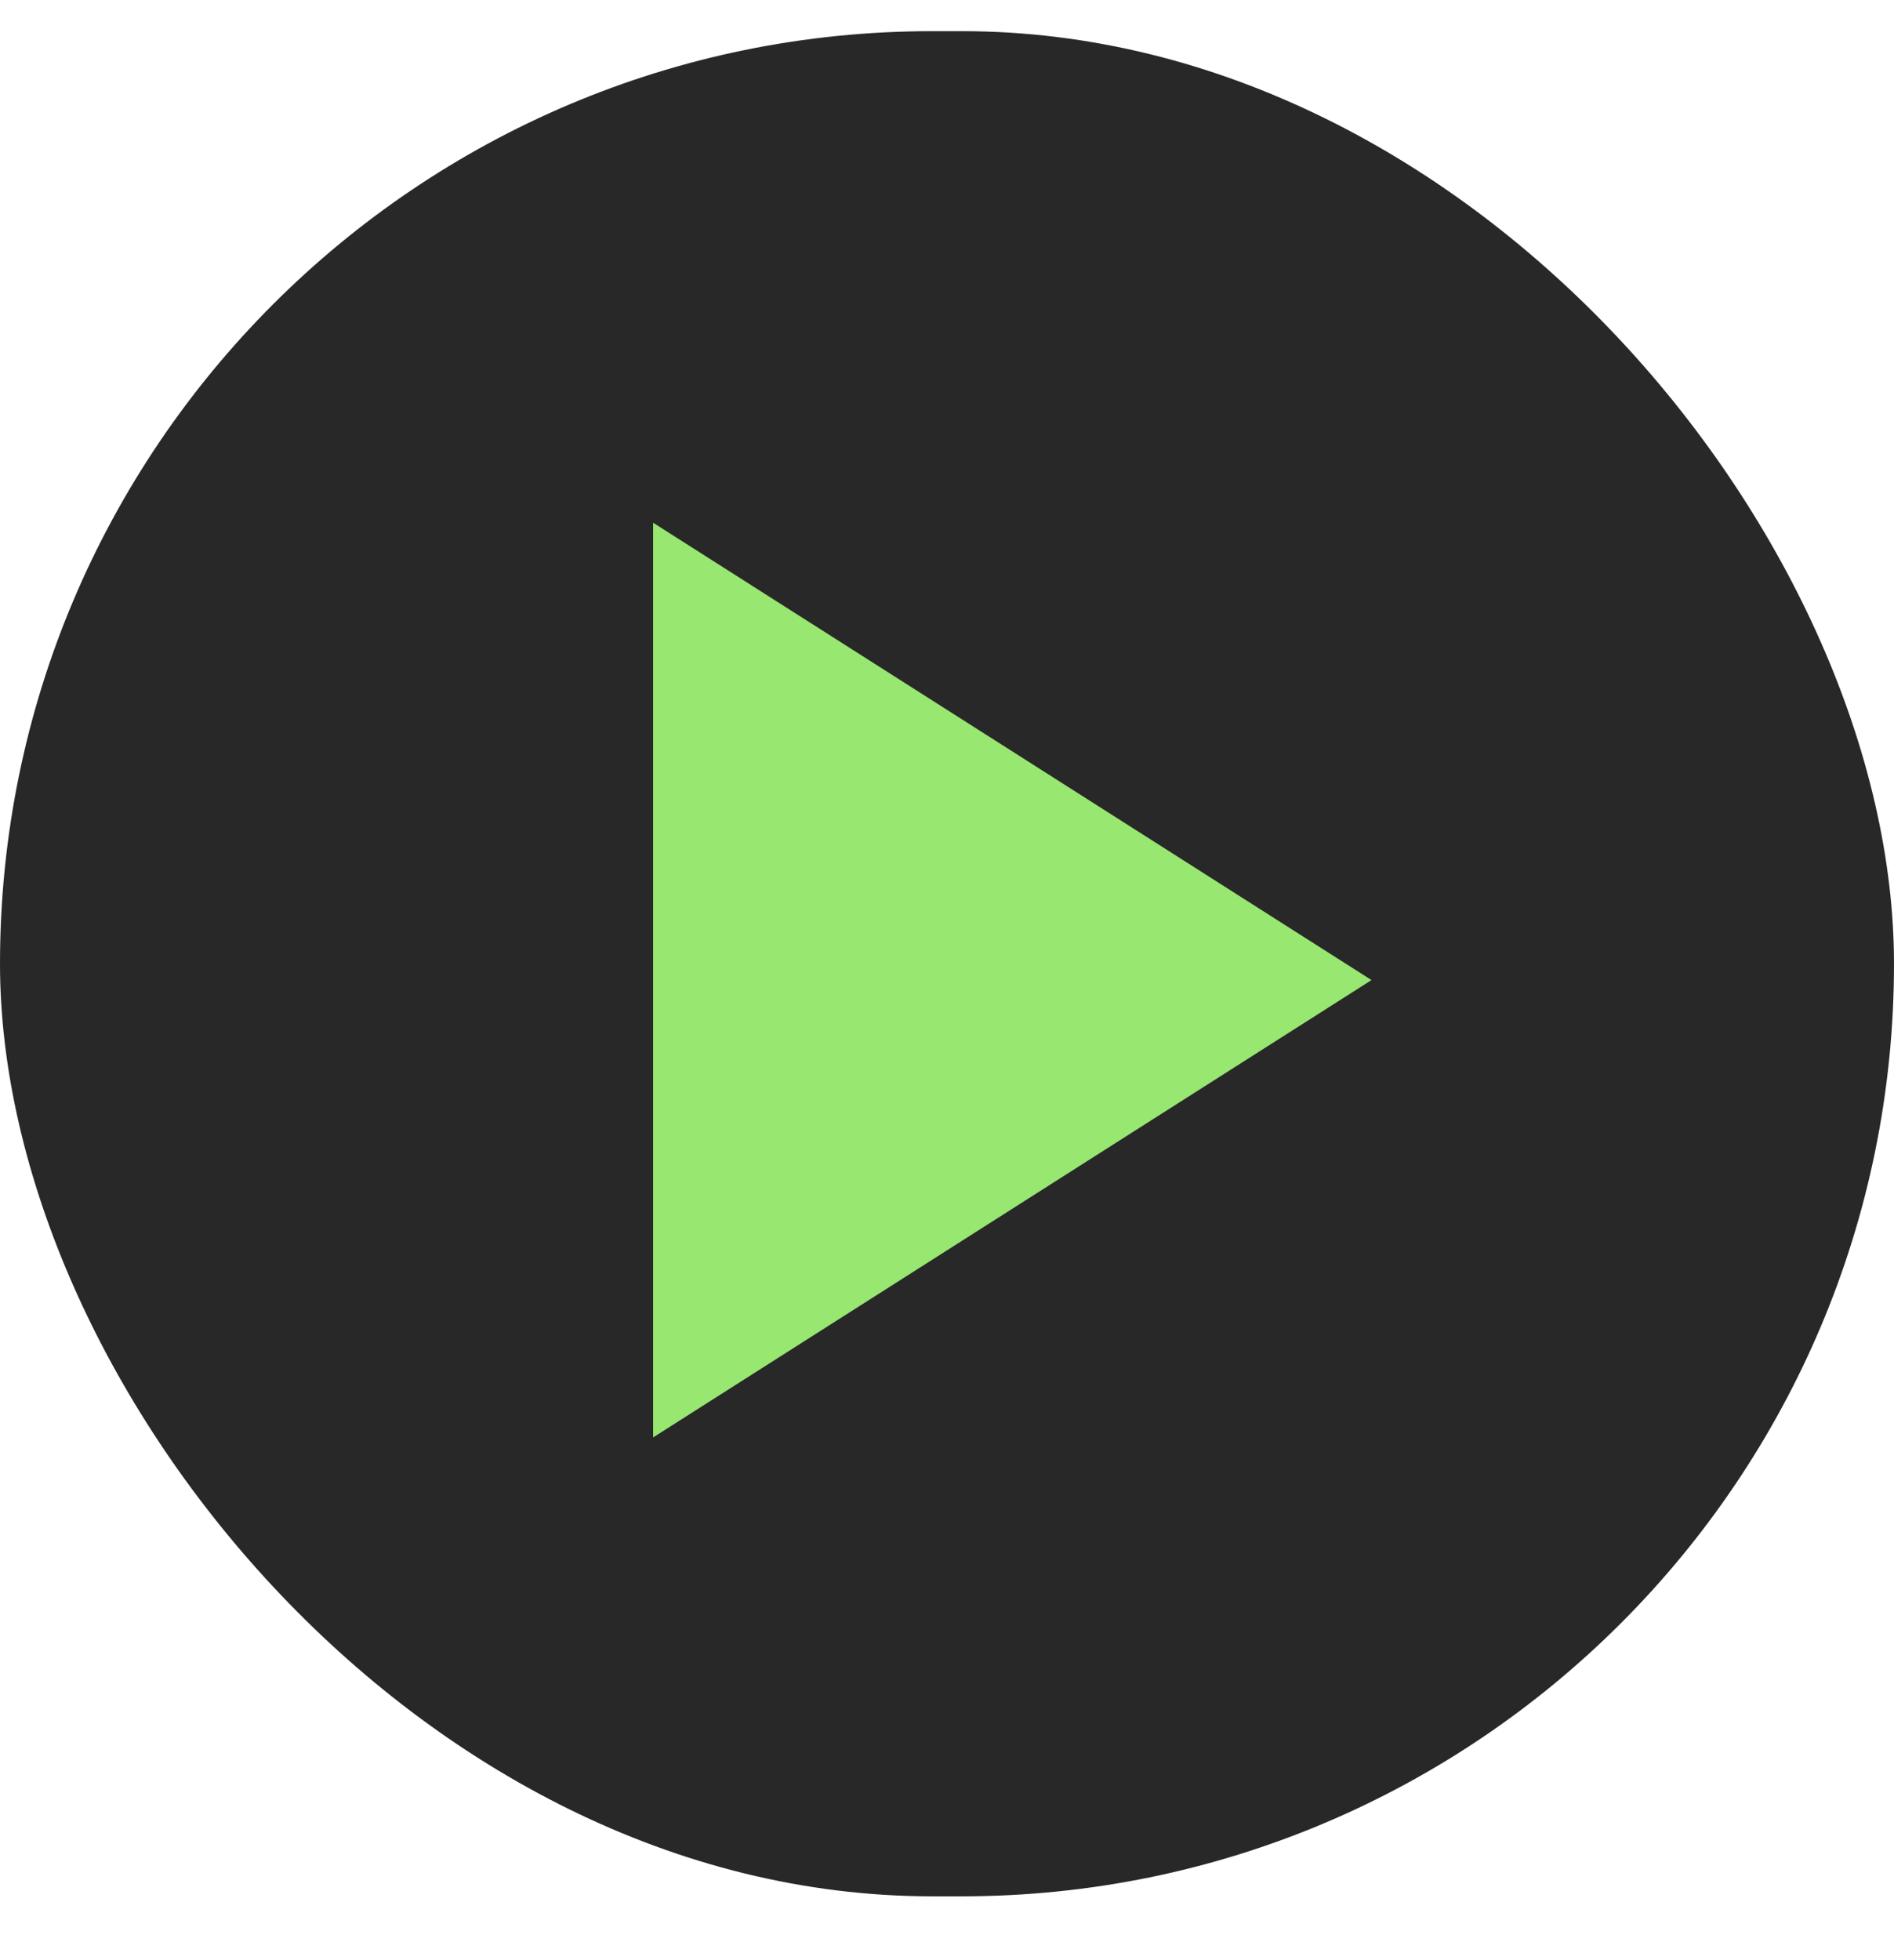 <svg width="29" height="30" viewBox="0 0 29 30" fill="none" xmlns="http://www.w3.org/2000/svg">
<g id="play_arrow">
<rect y="0.477" width="29" height="28.546" rx="14.273" fill="#282828"/>
<path id="play_arrow_2" d="M10 22V8L21 15L10 22Z" fill="#97E771"/>
</g>
</svg>
